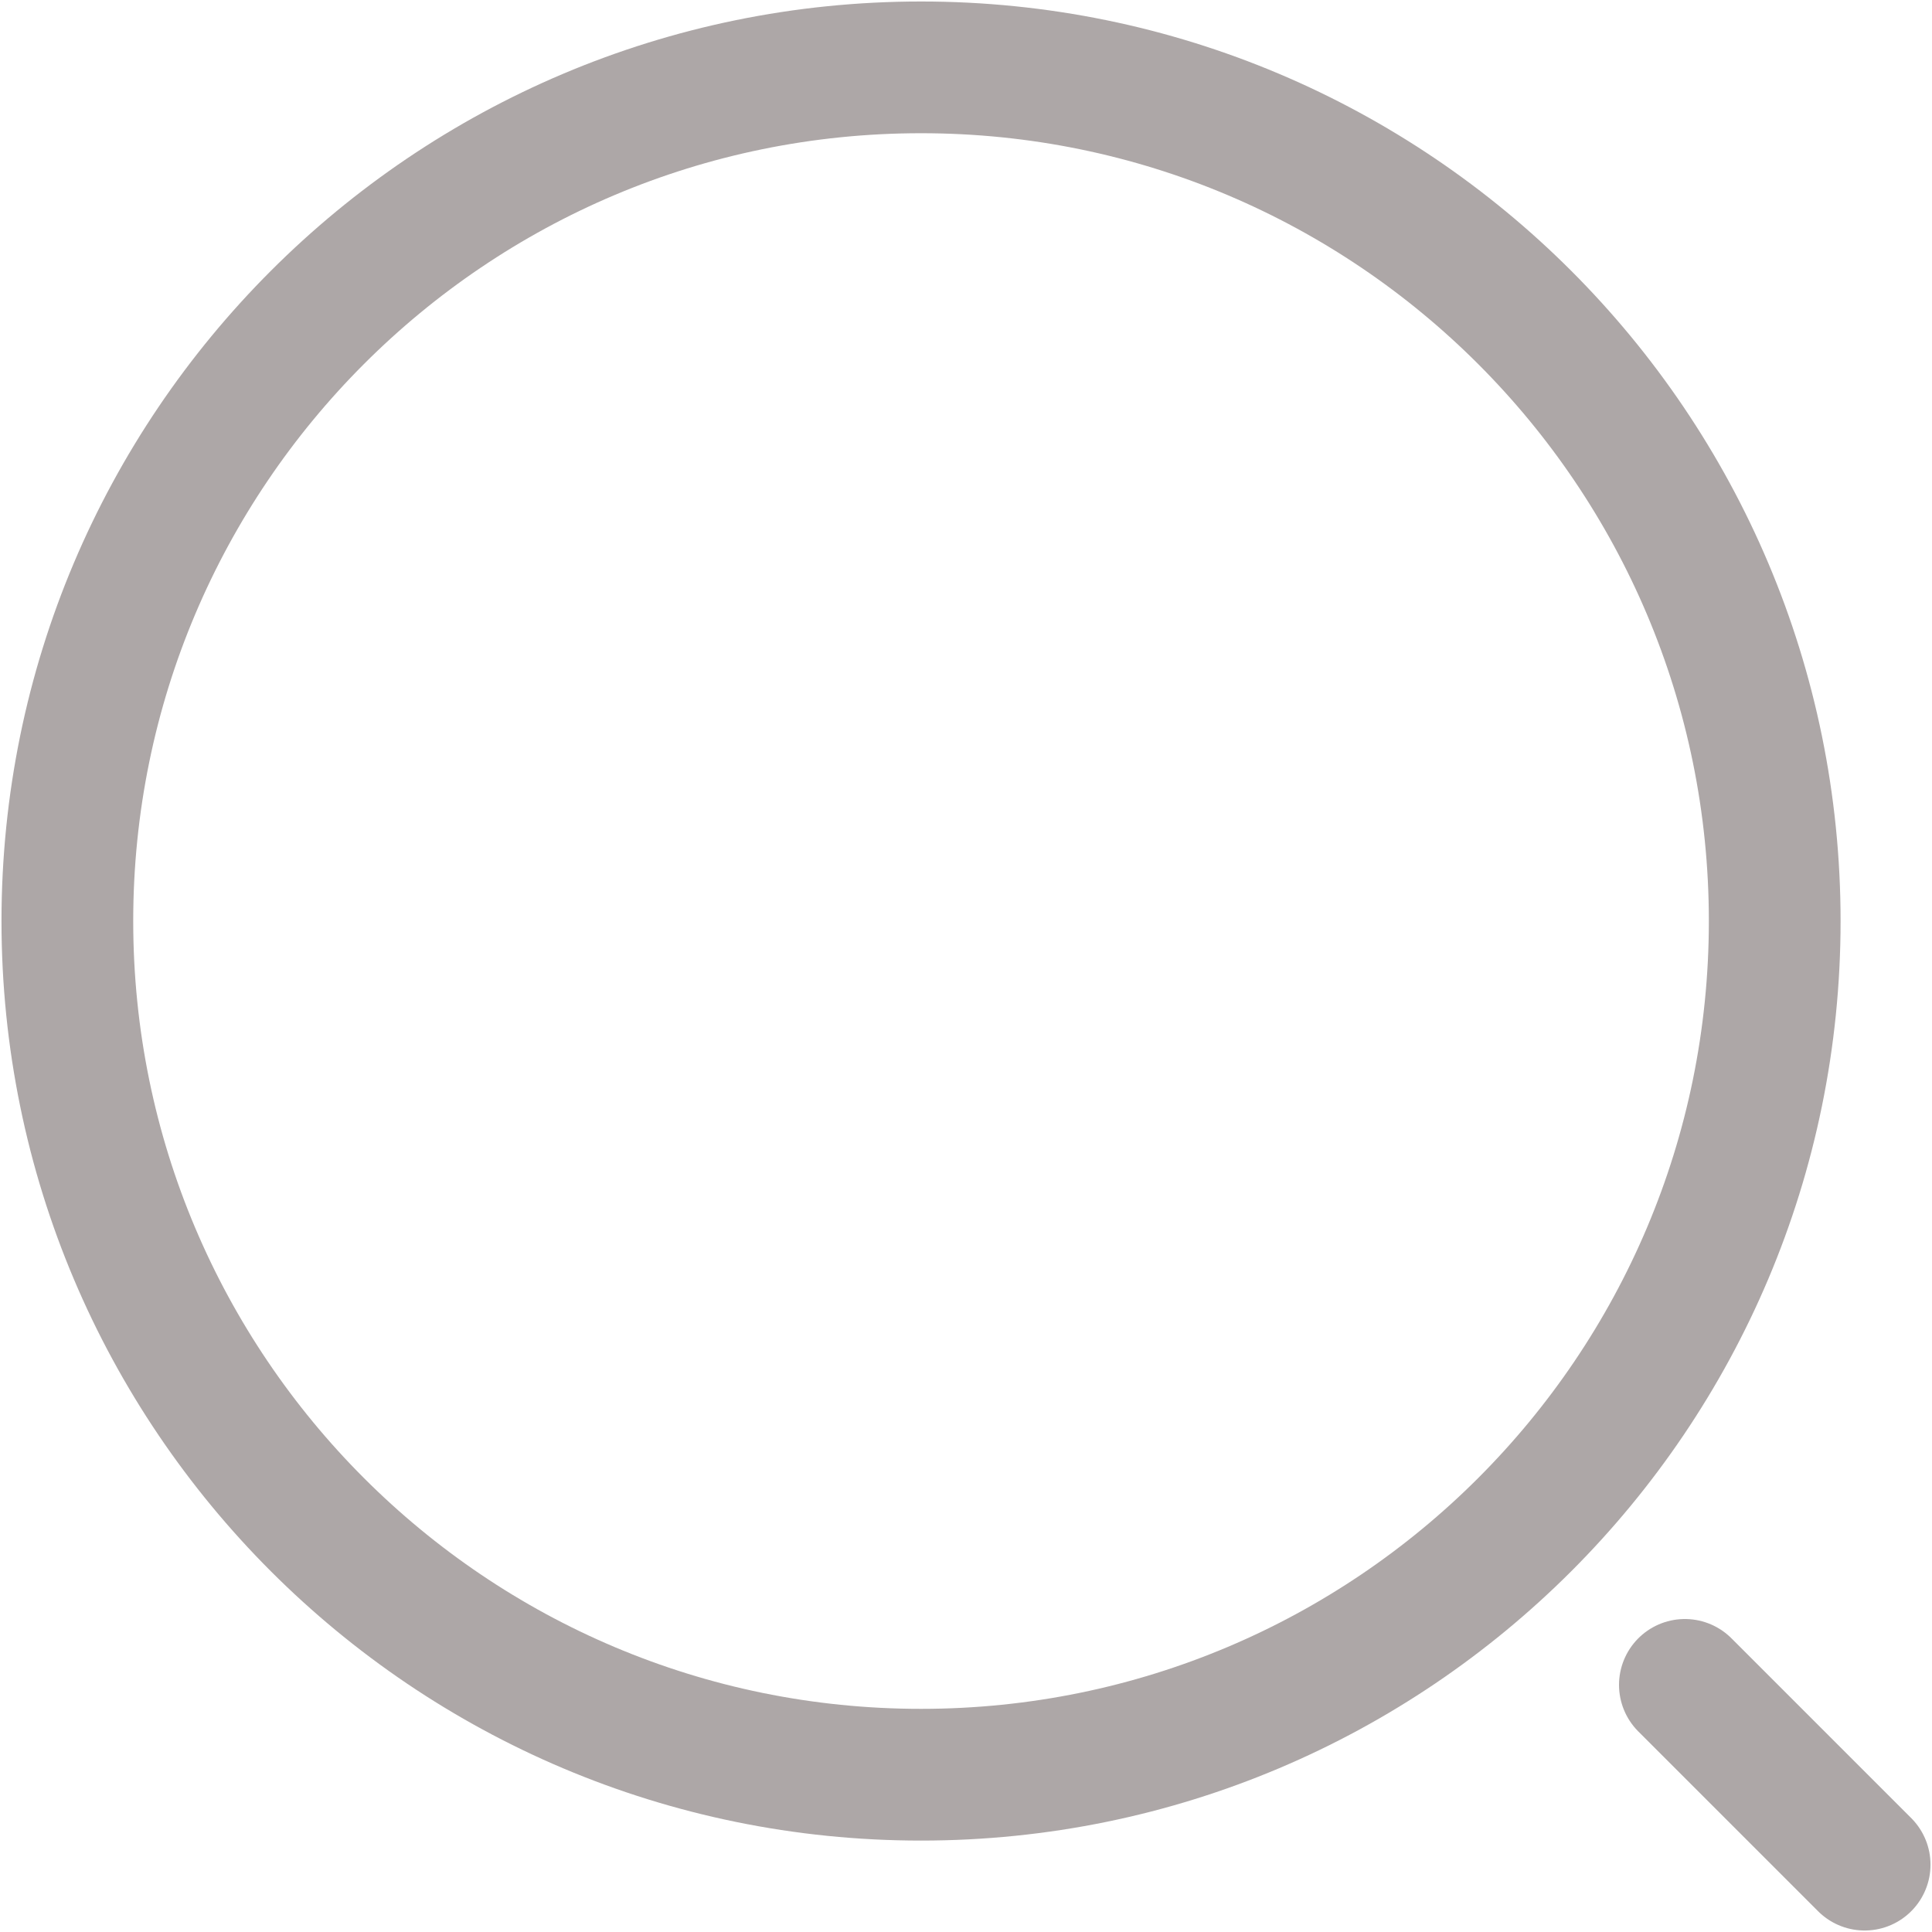 <svg width="22" height="22" viewBox="0 0 22 22" fill="none" xmlns="http://www.w3.org/2000/svg">
<path d="M10.488 20.209C15.857 20.209 20.209 15.857 20.209 10.488C20.209 5.12 15.857 0.767 10.488 0.767C5.12 0.767 0.767 5.12 0.767 10.488C0.767 15.857 5.12 20.209 10.488 20.209Z" stroke="#ADA7A7" stroke-width="1.5" stroke-linecap="round" stroke-linejoin="round"/>
<path d="M21.233 21.233L19.186 19.186" stroke="#ADA7A7" stroke-width="1.5" stroke-linecap="round" stroke-linejoin="round"/>
</svg>

